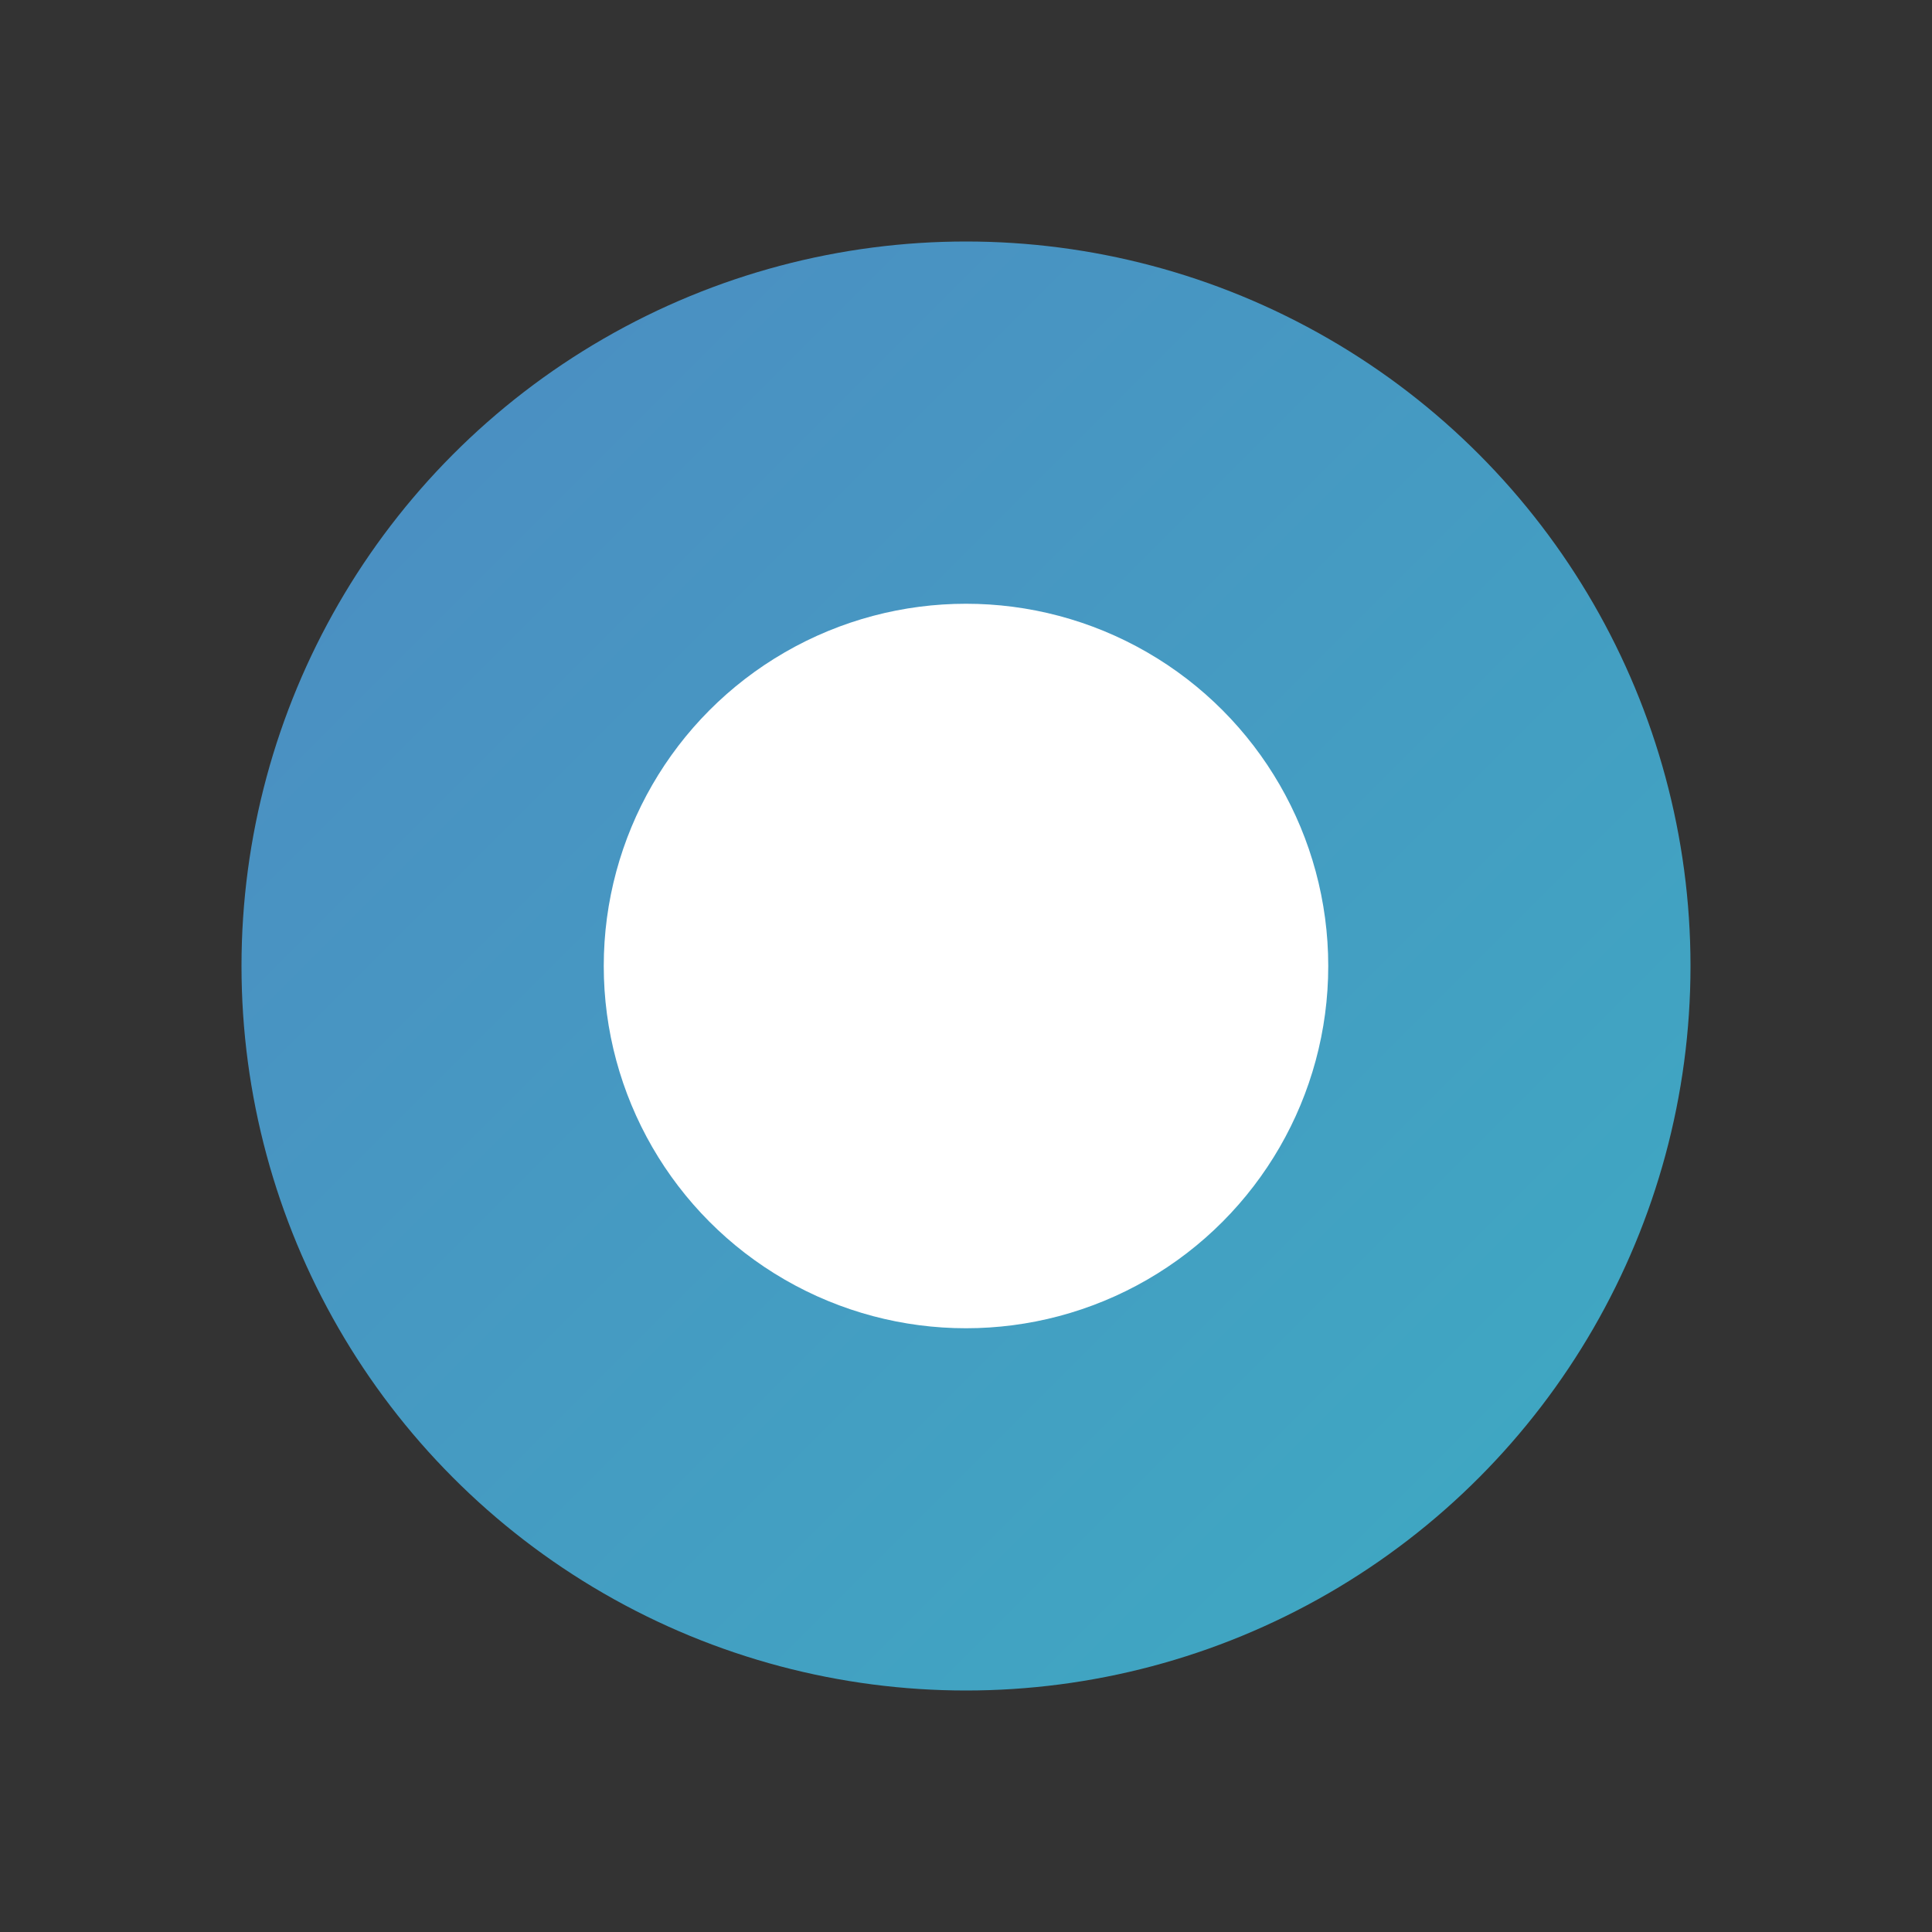 <svg width="32" height="32" viewBox="0 0 32 32" fill="none" xmlns="http://www.w3.org/2000/svg">
  <rect x="0" y="0" width="32" height="32" fill="#333333" stroke="none"/>
  <defs>
    <linearGradient id="g1" x1="0" y1="0" x2="32" y2="32" gradientUnits="userSpaceOnUse">
      <stop stop-color="#5caaff"/>
      <stop offset="1" stop-color="#3ee6ff"/>
    </linearGradient>
  </defs>
  <circle cx="16" cy="16" r="12" fill="url(#g1)" fill-opacity="0.7"/>
  <circle cx="16" cy="16" r="6" fill="#fff"/>
</svg> 
